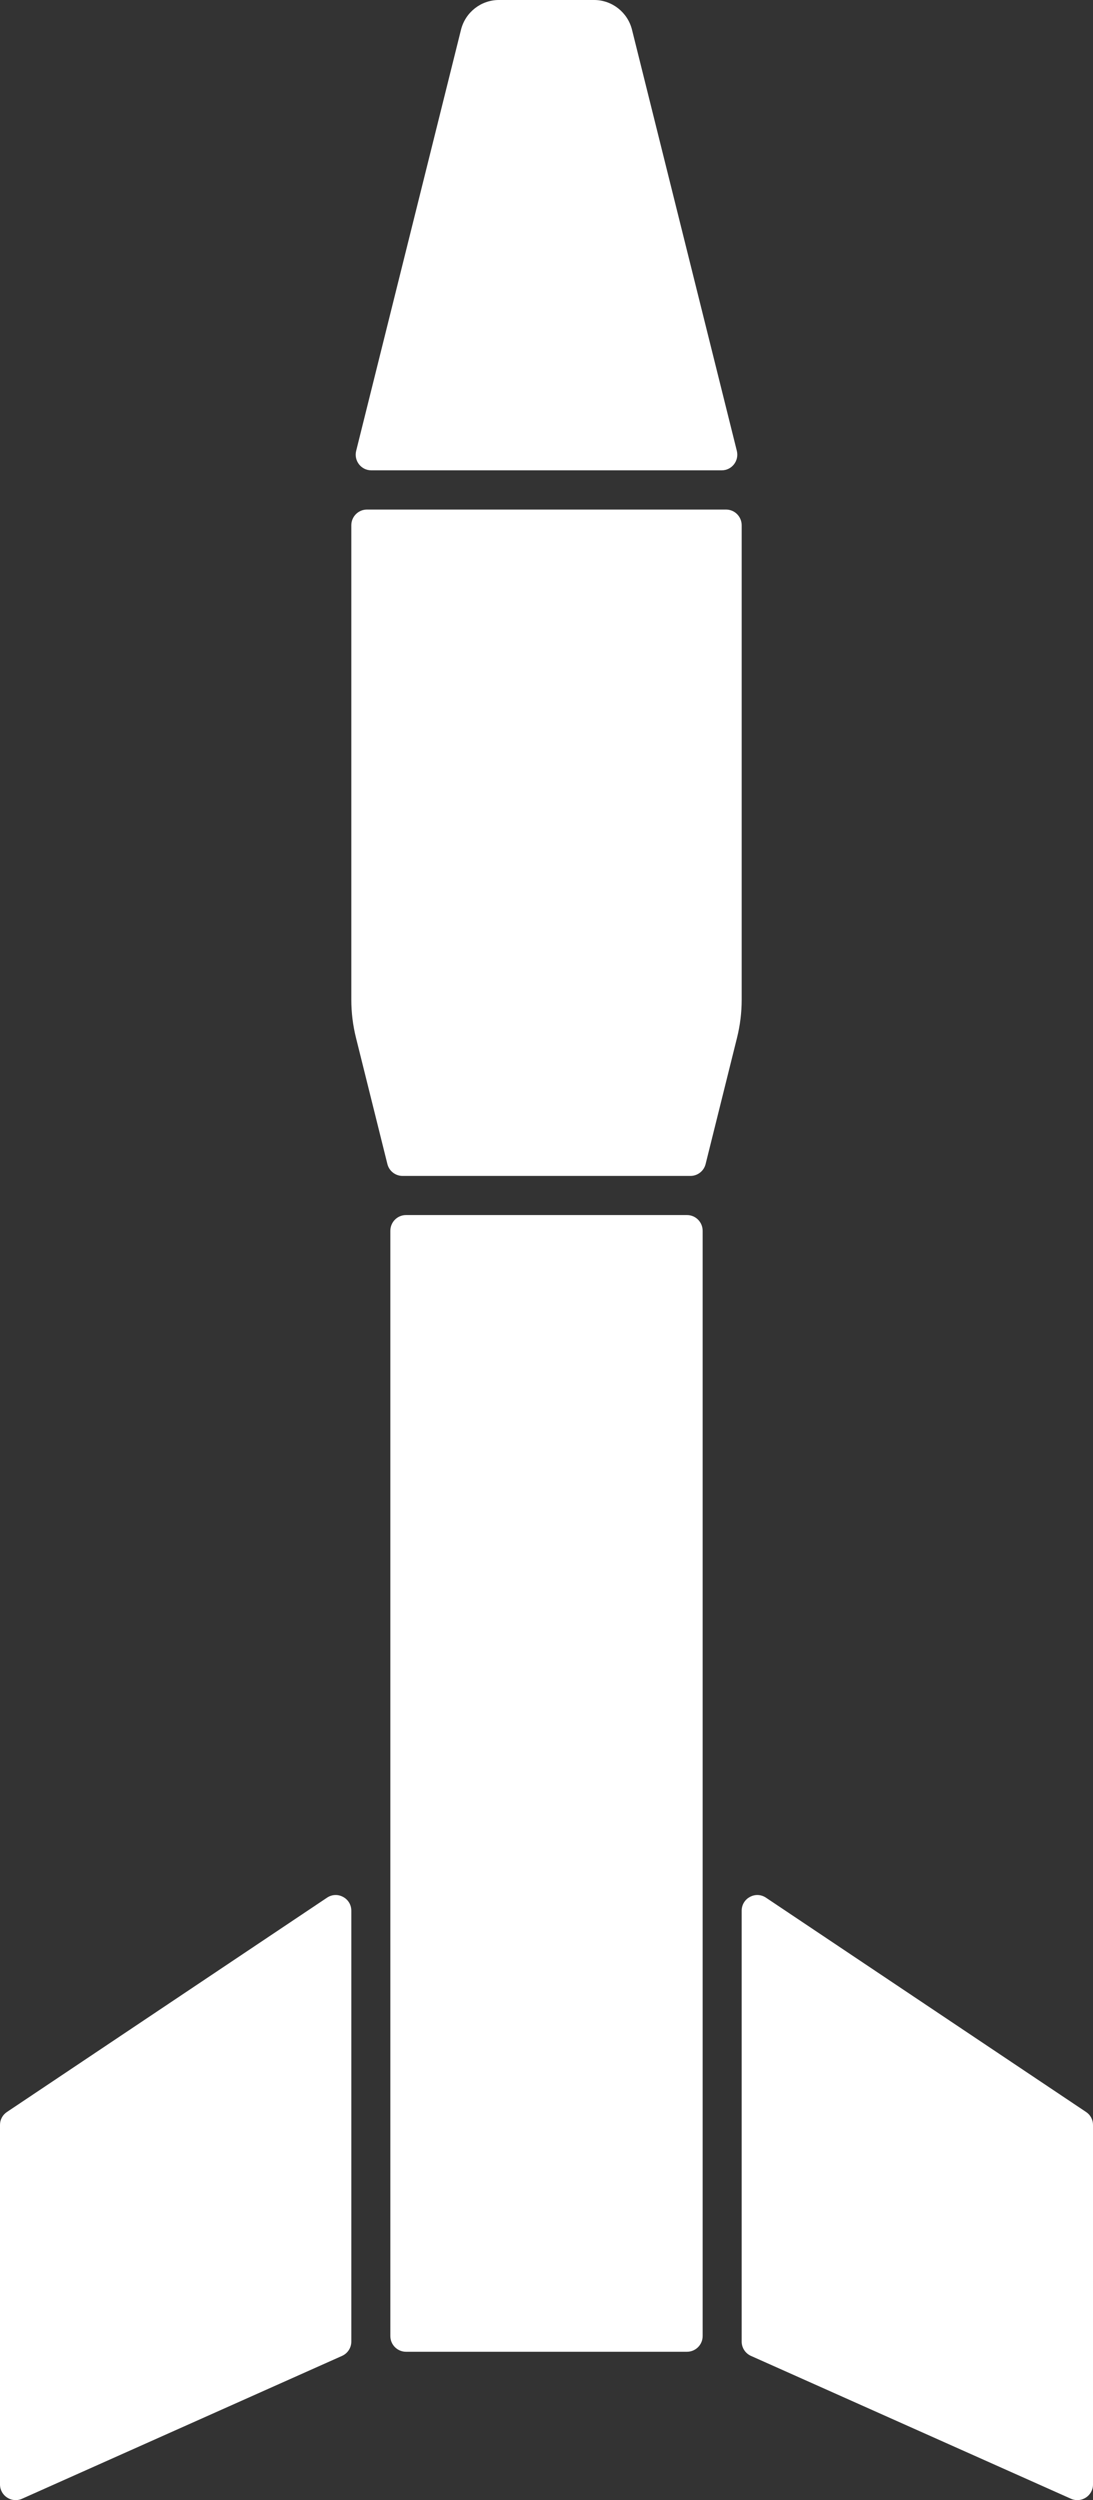 <svg width="14" height="32" viewBox="0 0 14 32" fill="none" xmlns="http://www.w3.org/2000/svg">
<rect x="0" y="0" width="14" height="32" fill="#333333" stroke="none"/>
<path d="M5 15.753C5 15.642 5.09 15.552 5.2 15.552H8.8C8.91 15.552 9 15.642 9 15.753V29.901C9 30.011 8.91 30.101 8.8 30.101H5.2C5.09 30.101 5 30.011 5 29.901V15.753Z" fill="white"/>
<path d="M9.619 30.154C9.547 30.122 9.5 30.05 9.5 29.971V24.456C9.5 24.296 9.678 24.2 9.811 24.289L13.911 27.032C13.967 27.069 14 27.131 14 27.198V31.799C14 31.944 13.851 32.041 13.719 31.983L9.619 30.154Z" fill="white"/>
<path d="M4.381 30.154C4.453 30.122 4.5 30.05 4.5 29.971V24.456C4.5 24.296 4.322 24.2 4.189 24.289L0.089 27.032C0.033 27.069 0 27.131 0 27.198V31.799C0 31.944 0.149 32.041 0.281 31.983L4.381 30.154Z" fill="white"/>
<path d="M4.962 14.899C4.984 14.988 5.064 15.051 5.156 15.051H8.844C8.936 15.051 9.016 14.988 9.038 14.899L9.44 13.284C9.48 13.124 9.5 12.961 9.5 12.797V6.723C9.5 6.612 9.41 6.522 9.3 6.522H4.7C4.59 6.522 4.5 6.612 4.5 6.723V12.797C4.5 12.961 4.52 13.124 4.56 13.284L4.962 14.899Z" fill="white"/>
<path d="M4.562 5.771C4.531 5.898 4.626 6.02 4.756 6.02H9.244C9.374 6.02 9.469 5.898 9.438 5.771L8.095 0.38C8.039 0.157 7.839 0 7.61 0H6.39C6.161 0 5.961 0.157 5.905 0.38L4.562 5.771Z" fill="white"/>
</svg>
